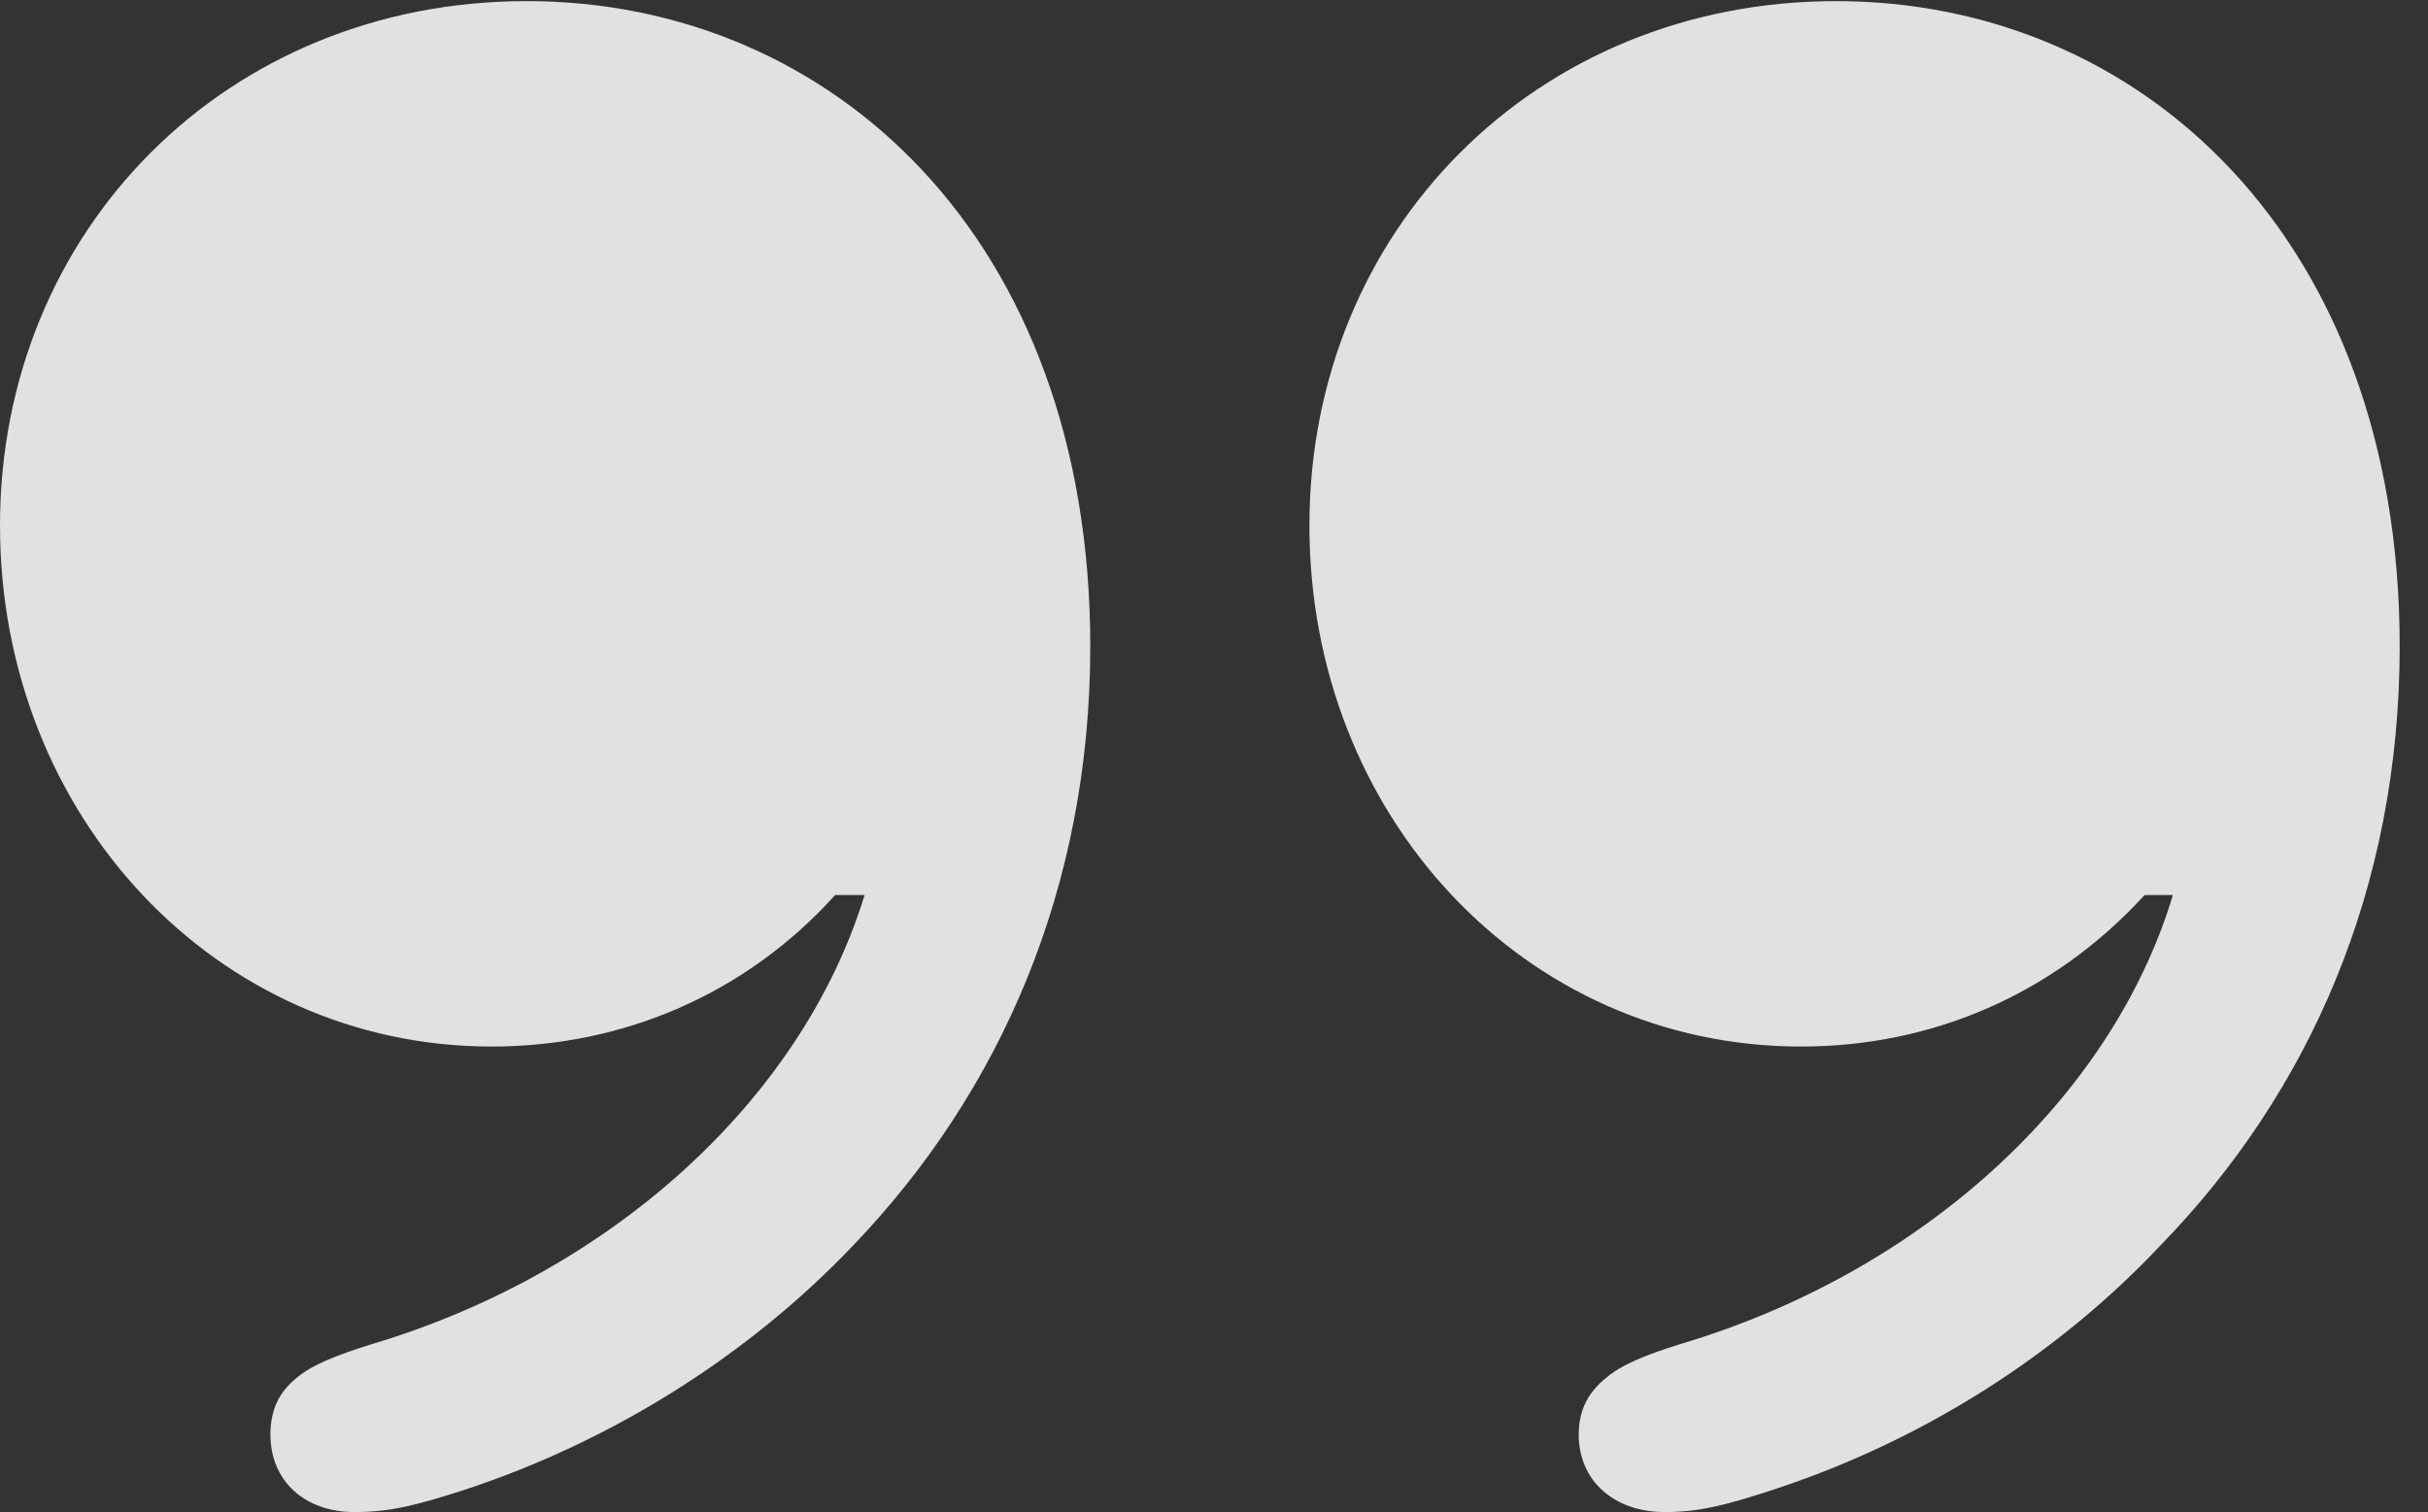 <?xml version="1.0" encoding="UTF-8"?>
<!--Generator: Apple Native CoreSVG 326-->
<!DOCTYPE svg
PUBLIC "-//W3C//DTD SVG 1.1//EN"
       "http://www.w3.org/Graphics/SVG/1.1/DTD/svg11.dtd">
<svg version="1.1" xmlns="http://www.w3.org/2000/svg" xmlns:xlink="http://www.w3.org/1999/xlink" viewBox="0 0 30.447 18.963">
 <rect x="0" y="0" width="30.447" height="18.963" fill="#333333" stroke="none"/>
 <g>
  <rect height="18.963" opacity="0" width="30.447" x="0" y="0"/>
  <path d="M0 6.59C0 10.227 2.707 13.125 6.166 13.125C7.793 13.125 9.338 12.482 10.473 11.225L10.842 11.225C10.049 13.809 7.643 15.969 4.662 16.857C4.225 16.994 3.91 17.117 3.719 17.281C3.5 17.459 3.391 17.678 3.391 17.992C3.391 18.566 3.814 18.963 4.443 18.963C4.895 18.963 5.209 18.881 5.811 18.689C7.684 18.074 9.393 16.994 10.705 15.613C12.537 13.699 13.672 11.143 13.672 8.107C13.672 2.98 10.418 0.014 6.604 0.014C2.844 0.014 0 2.885 0 6.59ZM16.42 6.59C16.42 10.227 19.113 13.125 22.586 13.125C24.213 13.125 25.744 12.482 26.893 11.225L27.248 11.225C26.469 13.809 24.062 15.969 21.068 16.857C20.631 16.994 20.33 17.117 20.139 17.281C19.92 17.459 19.797 17.678 19.797 17.992C19.797 18.566 20.234 18.963 20.877 18.963C21.301 18.963 21.629 18.881 22.217 18.689C24.104 18.074 25.799 16.994 27.098 15.613C28.957 13.699 30.092 11.143 30.092 8.107C30.092 2.98 26.838 0.014 23.023 0.014C19.264 0.014 16.42 2.885 16.42 6.59Z" fill="white" fill-opacity="0.85"/>
 </g>
</svg>

